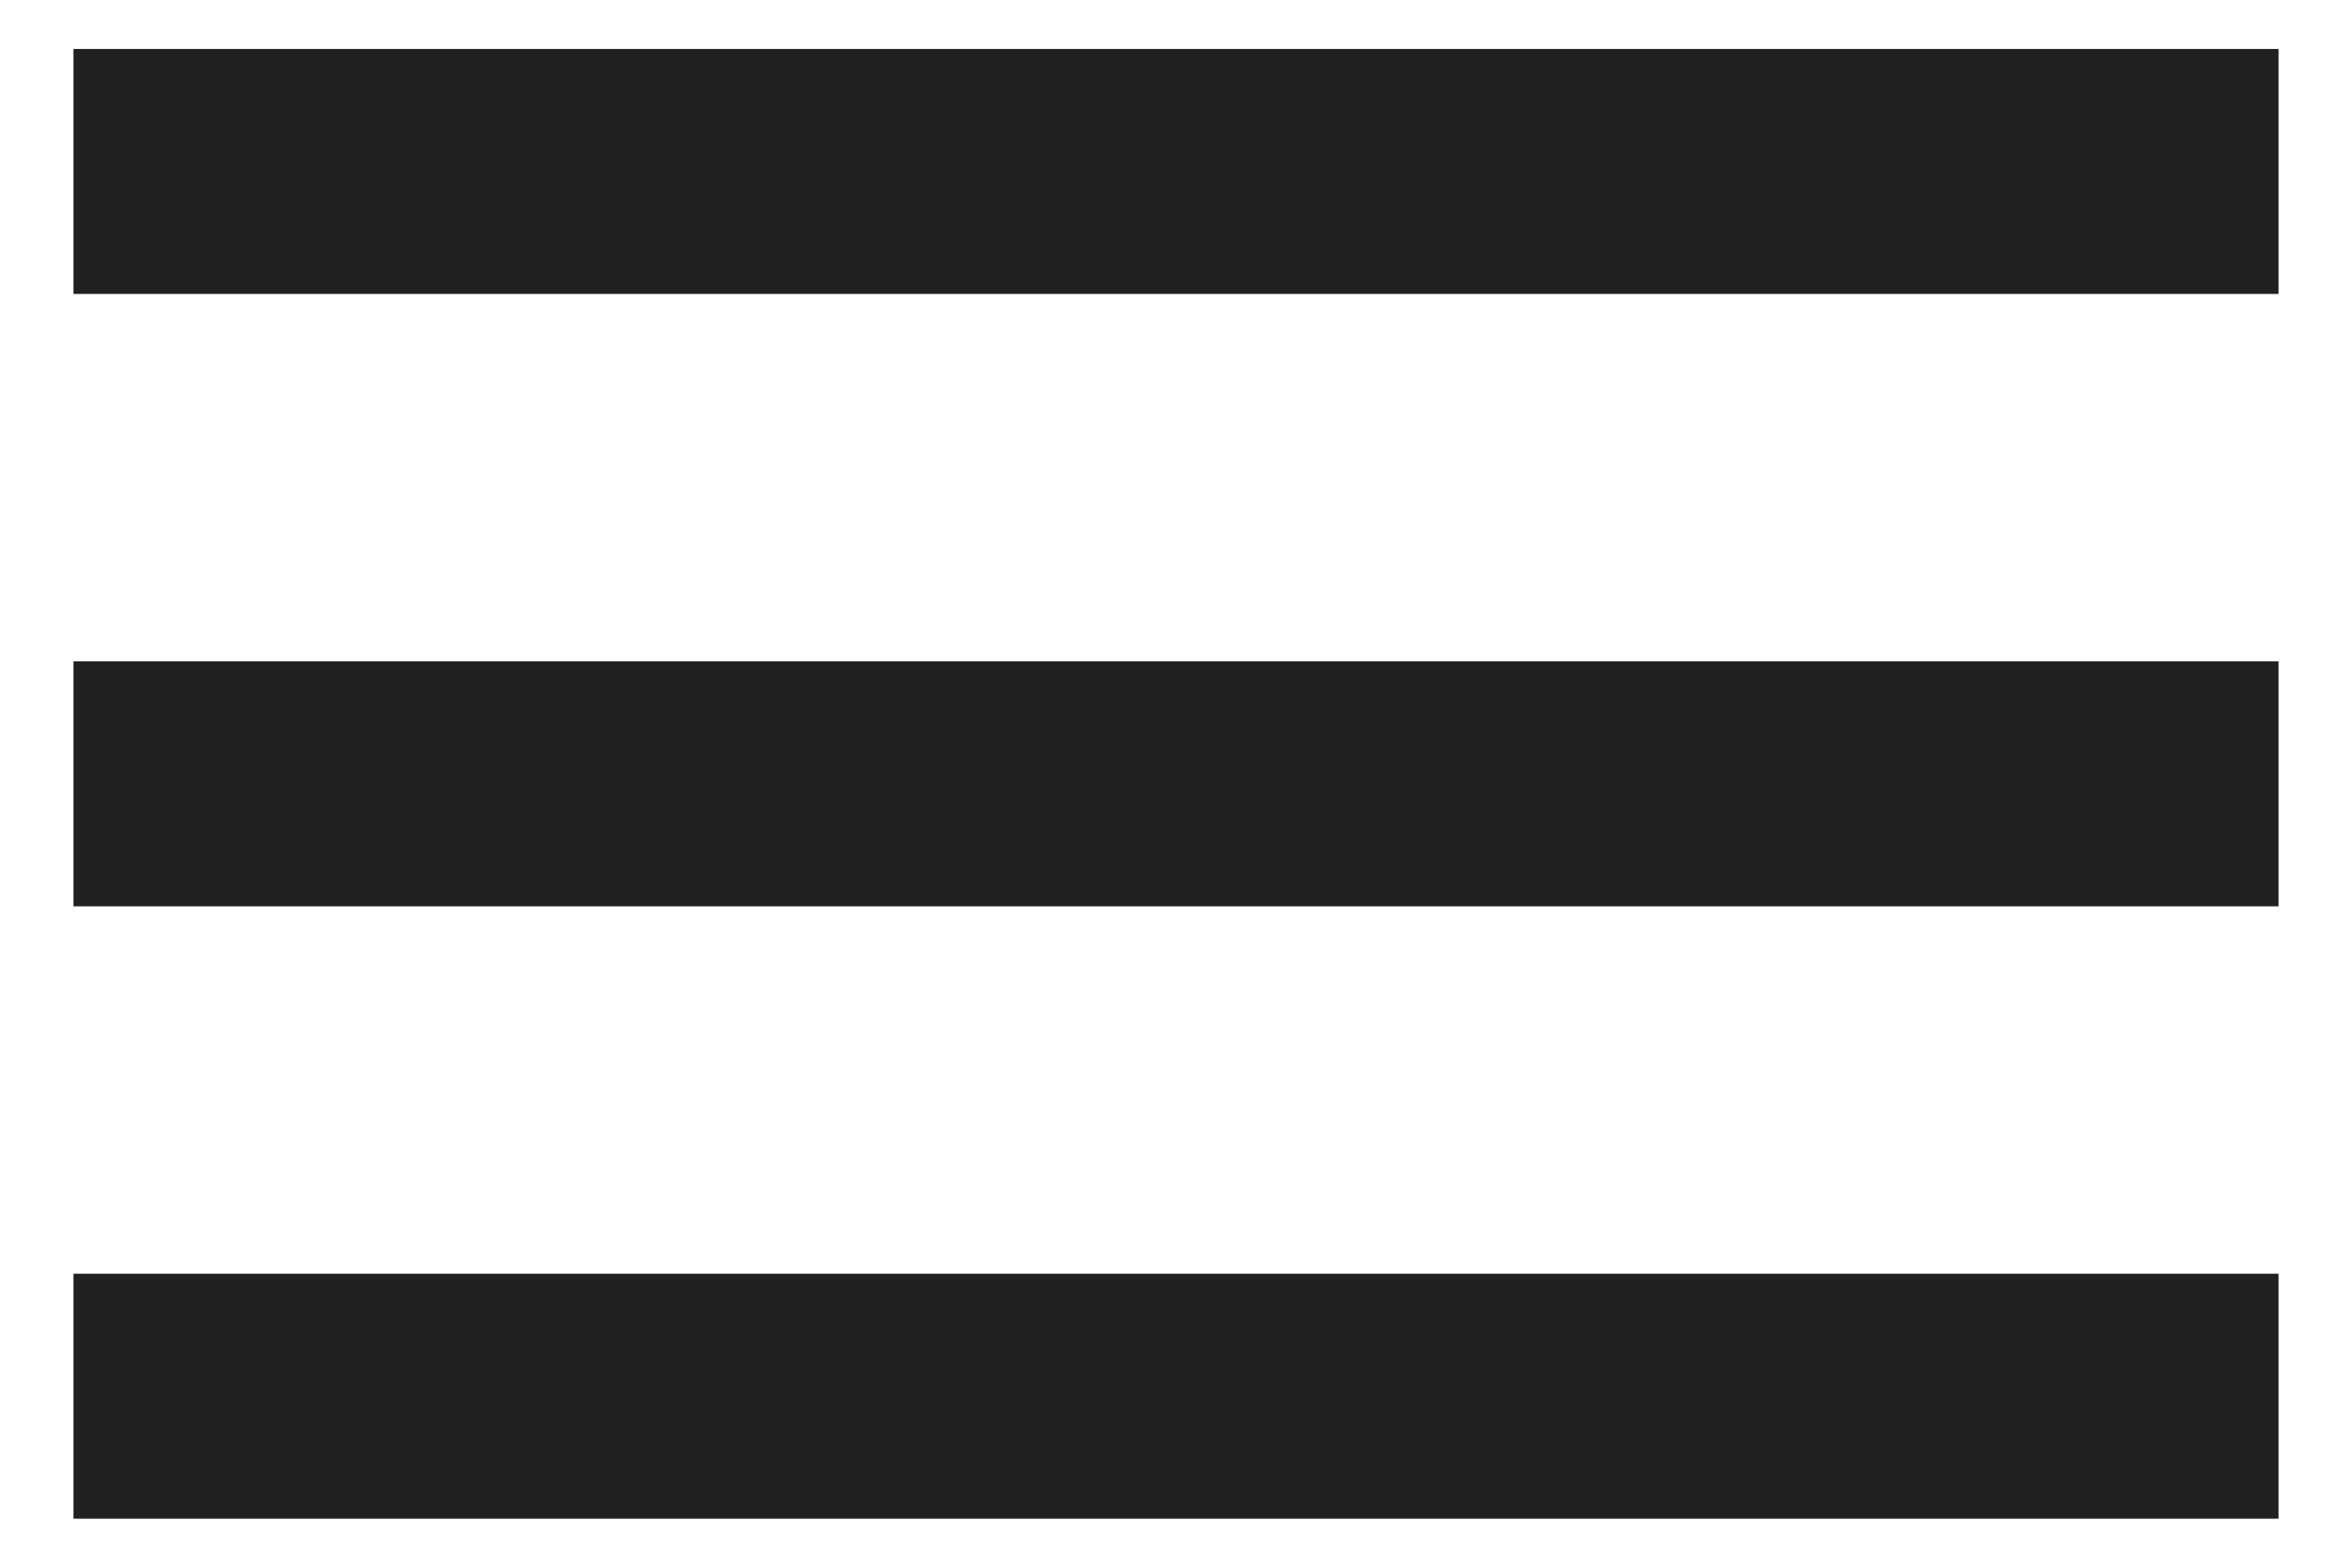 <svg width="24" height="16" viewBox="0 0 24 16" fill="none" xmlns="http://www.w3.org/2000/svg">
<path d="M0.85 0.6H23.15V2.9H0.85V0.6ZM0.85 6.85H23.15V9.15H0.85V6.85ZM0.85 13.1H23.15V15.4H0.85V13.1Z" fill="#202020" stroke="#202020" stroke-width="0.2"/>
</svg>

